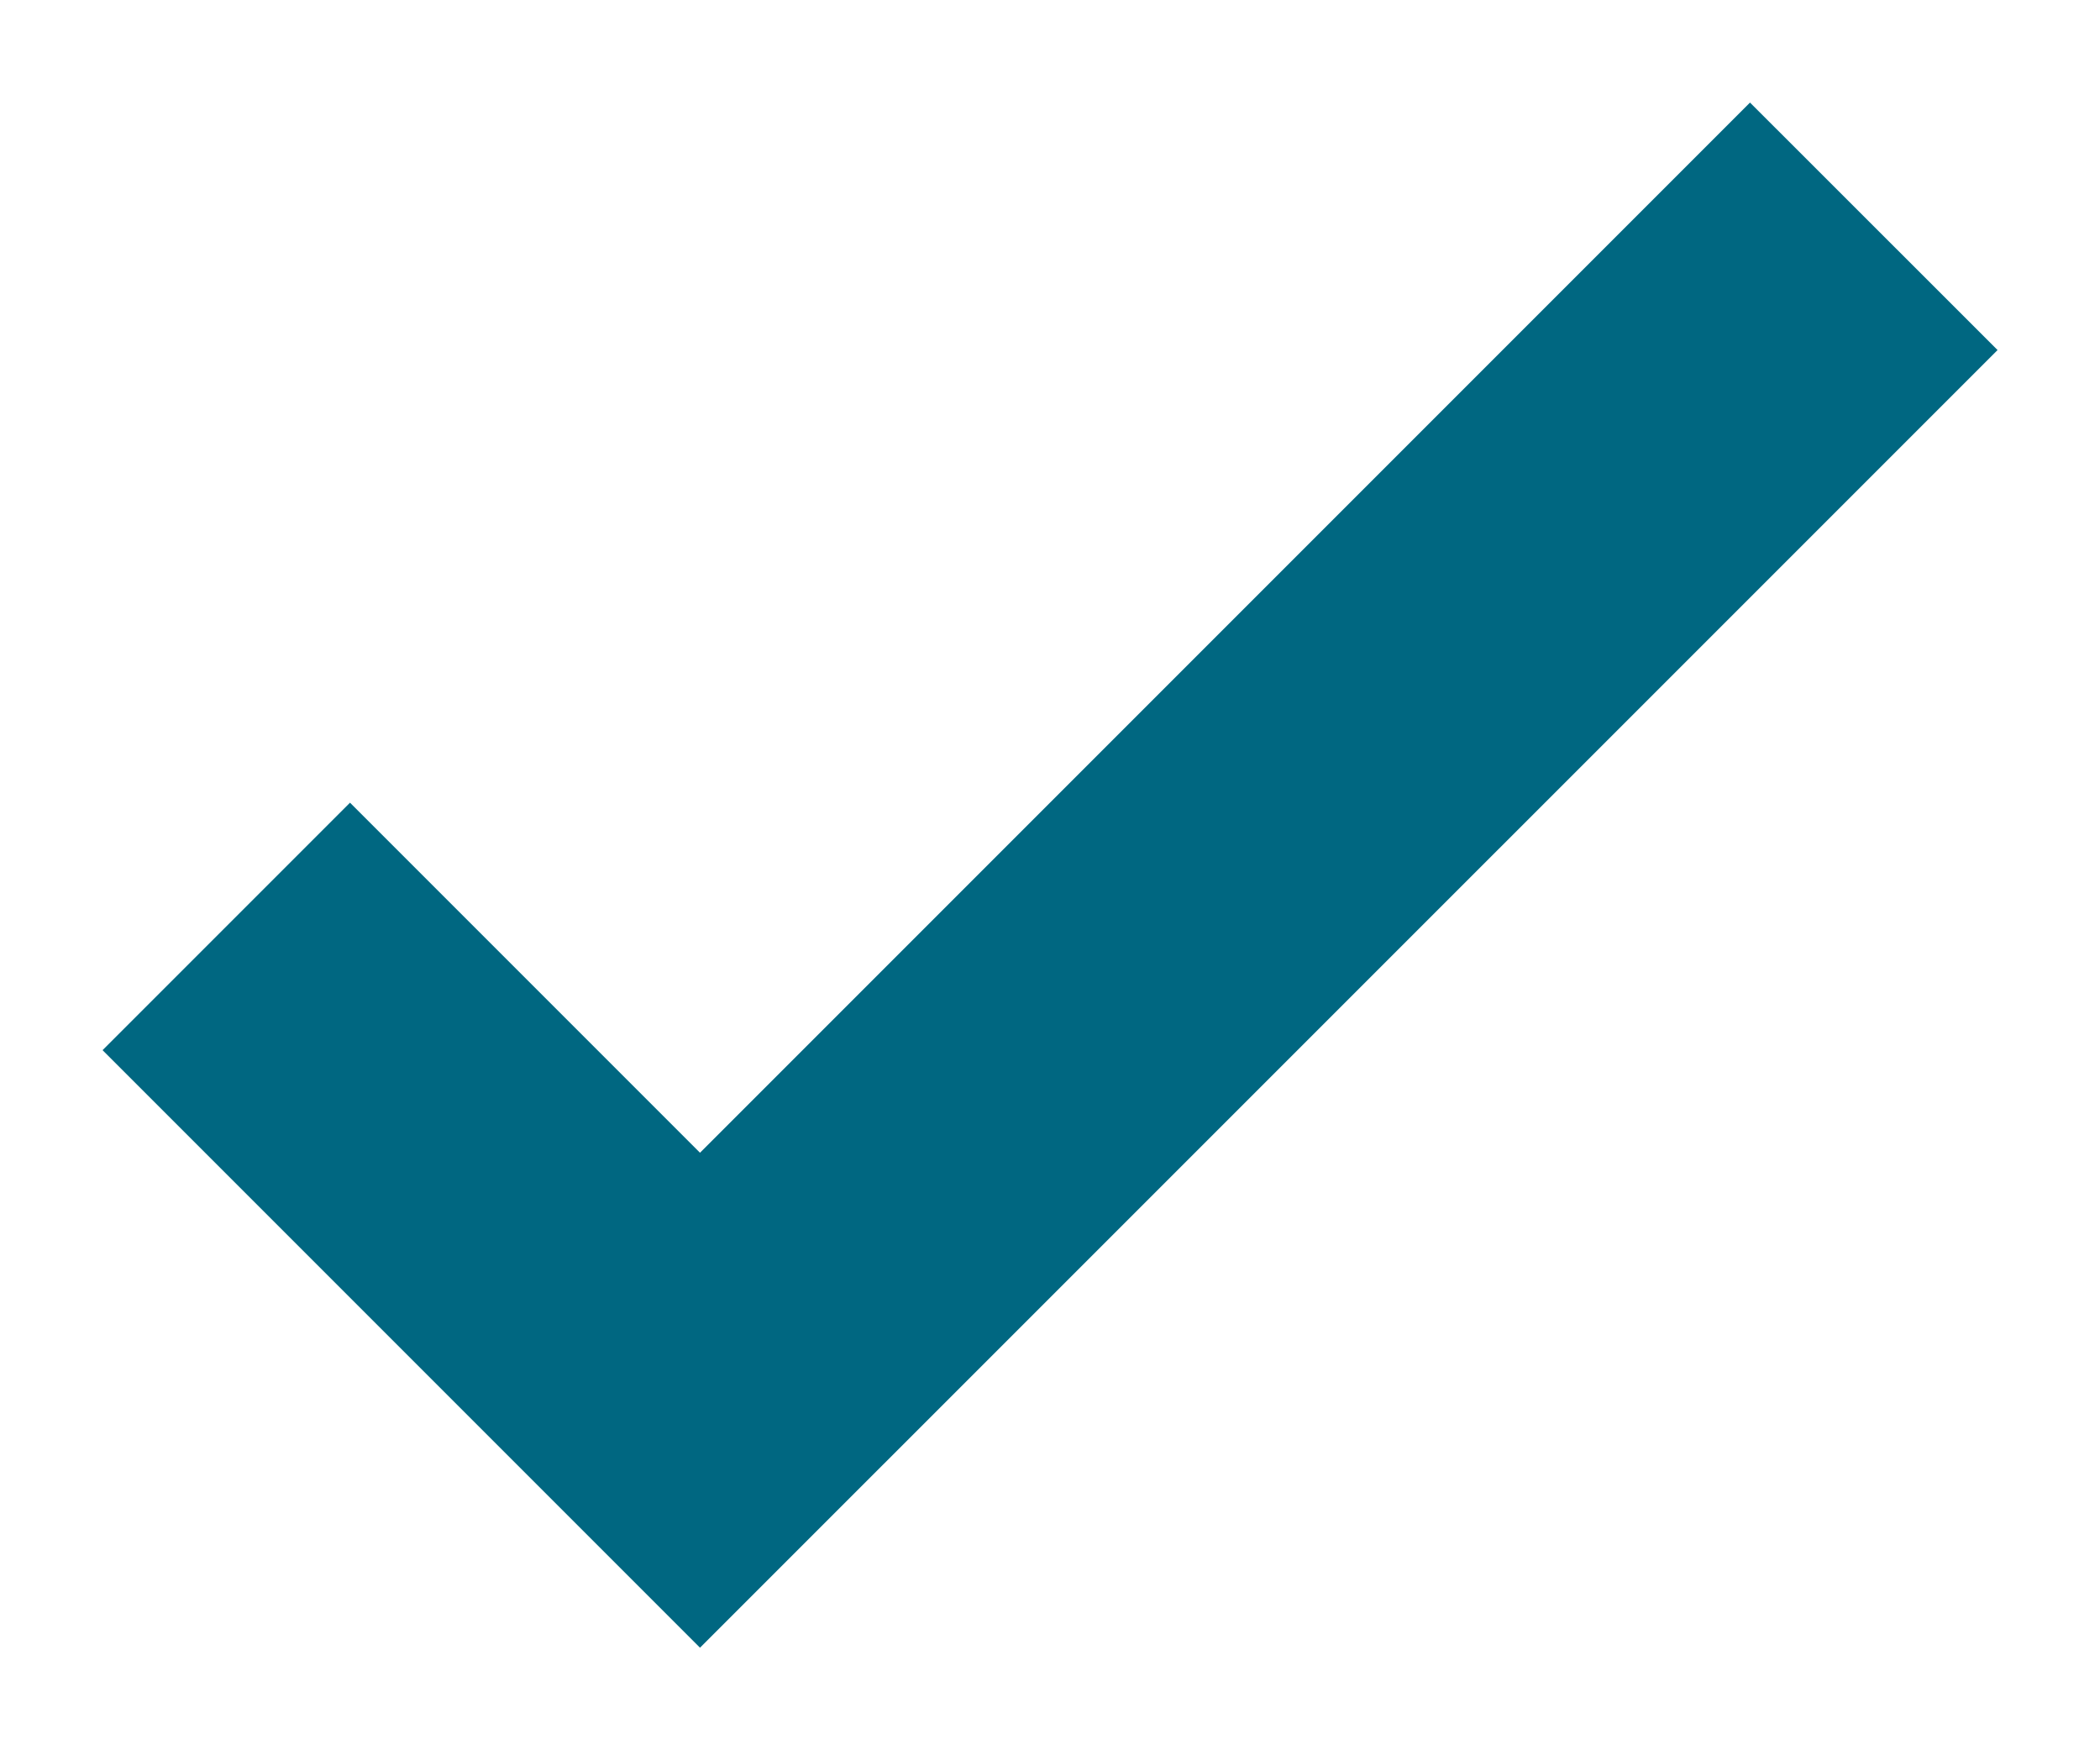 <svg width="18" height="15" viewBox="0 0 18 15" fill="none" xmlns="http://www.w3.org/2000/svg">
<path fill-rule="evenodd" clip-rule="evenodd" d="M17.122 3L6 14.121L0.879 9L3 6.879L6 9.879L15 0.879L17.122 3Z" fill="#006781"/>
</svg>
